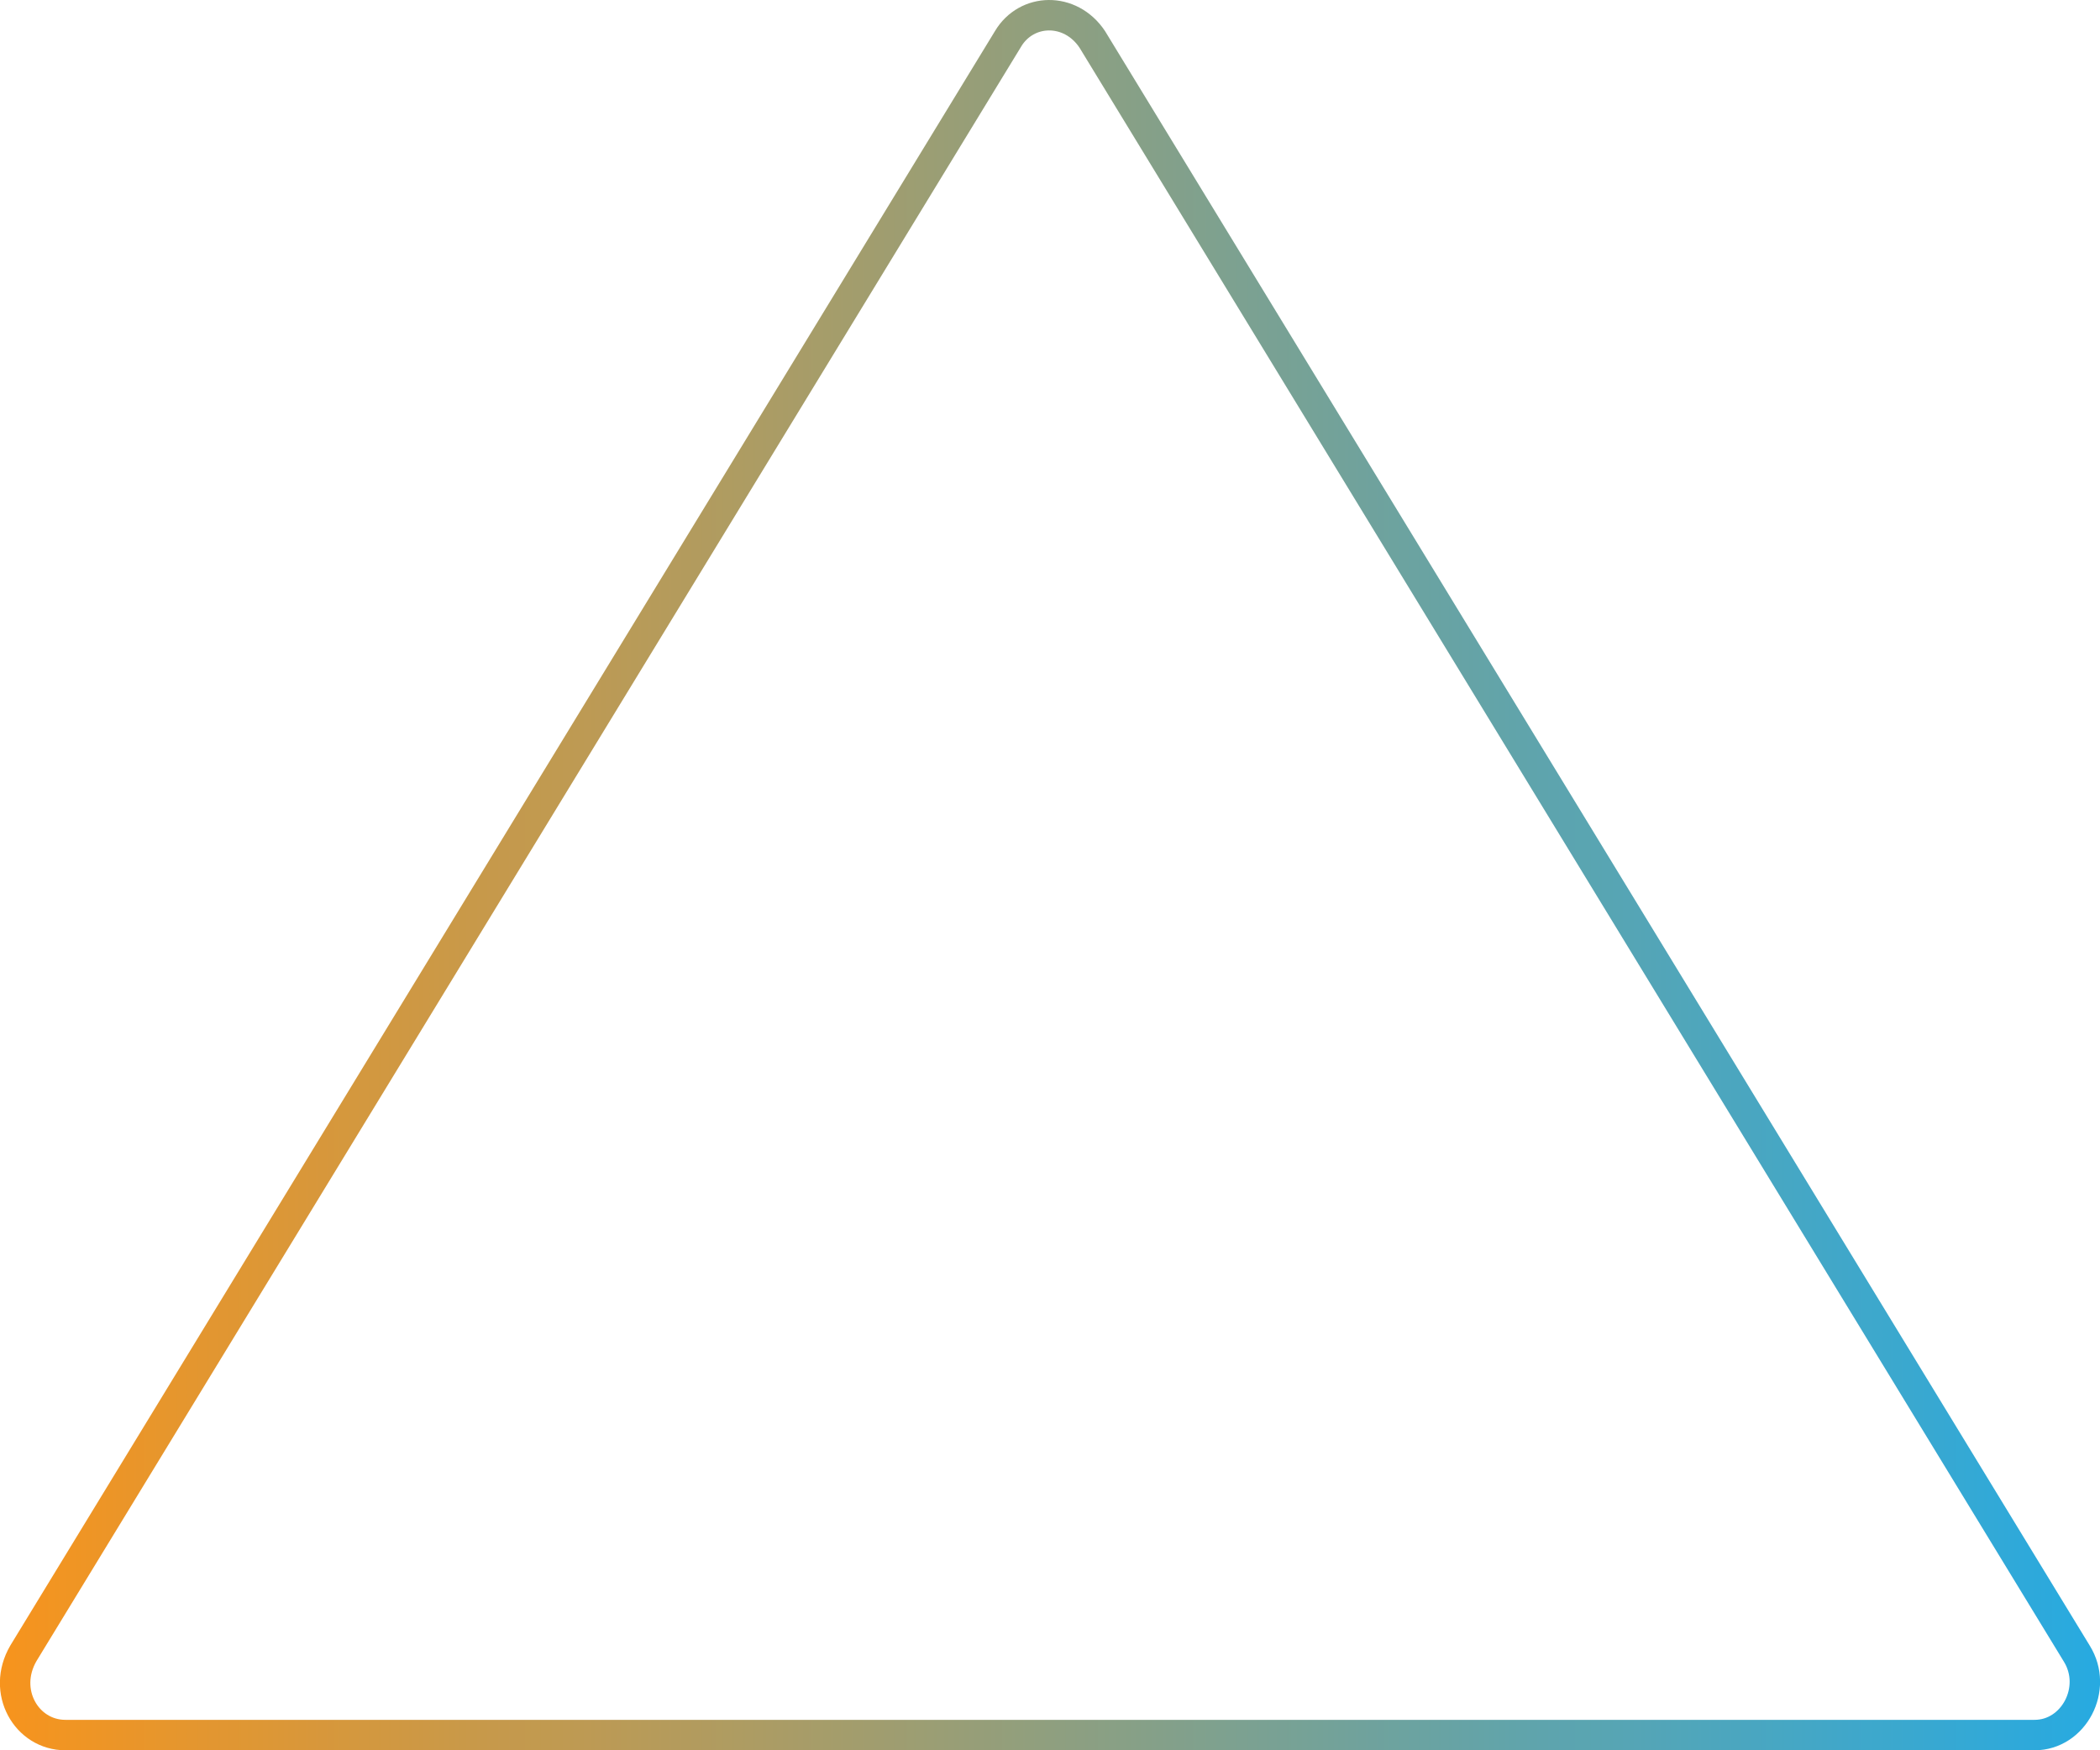 <svg width="138" height="115" viewBox="0 0 138 115" fill="none" xmlns="http://www.w3.org/2000/svg">
<path d="M66.239 2.561L66.243 2.553C67.46 0.52 70.335 0.437 71.772 2.578L136.465 108.631L136.47 108.639C137.908 110.947 136.268 114 133.704 114H69H4.296C1.738 114 0.079 111.125 1.54 108.623L66.239 2.561Z" stroke="url(#paint0_linear_88_3384)" stroke-width="2"/>
<defs>
<linearGradient id="paint0_linear_88_3384" x1="0" y1="57.5" x2="138" y2="57.5" gradientUnits="userSpaceOnUse">
<stop stop-color="#F7941D"/>
<stop offset="1" stop-color="#27AAE1"/>
</linearGradient>
</defs>
</svg>
